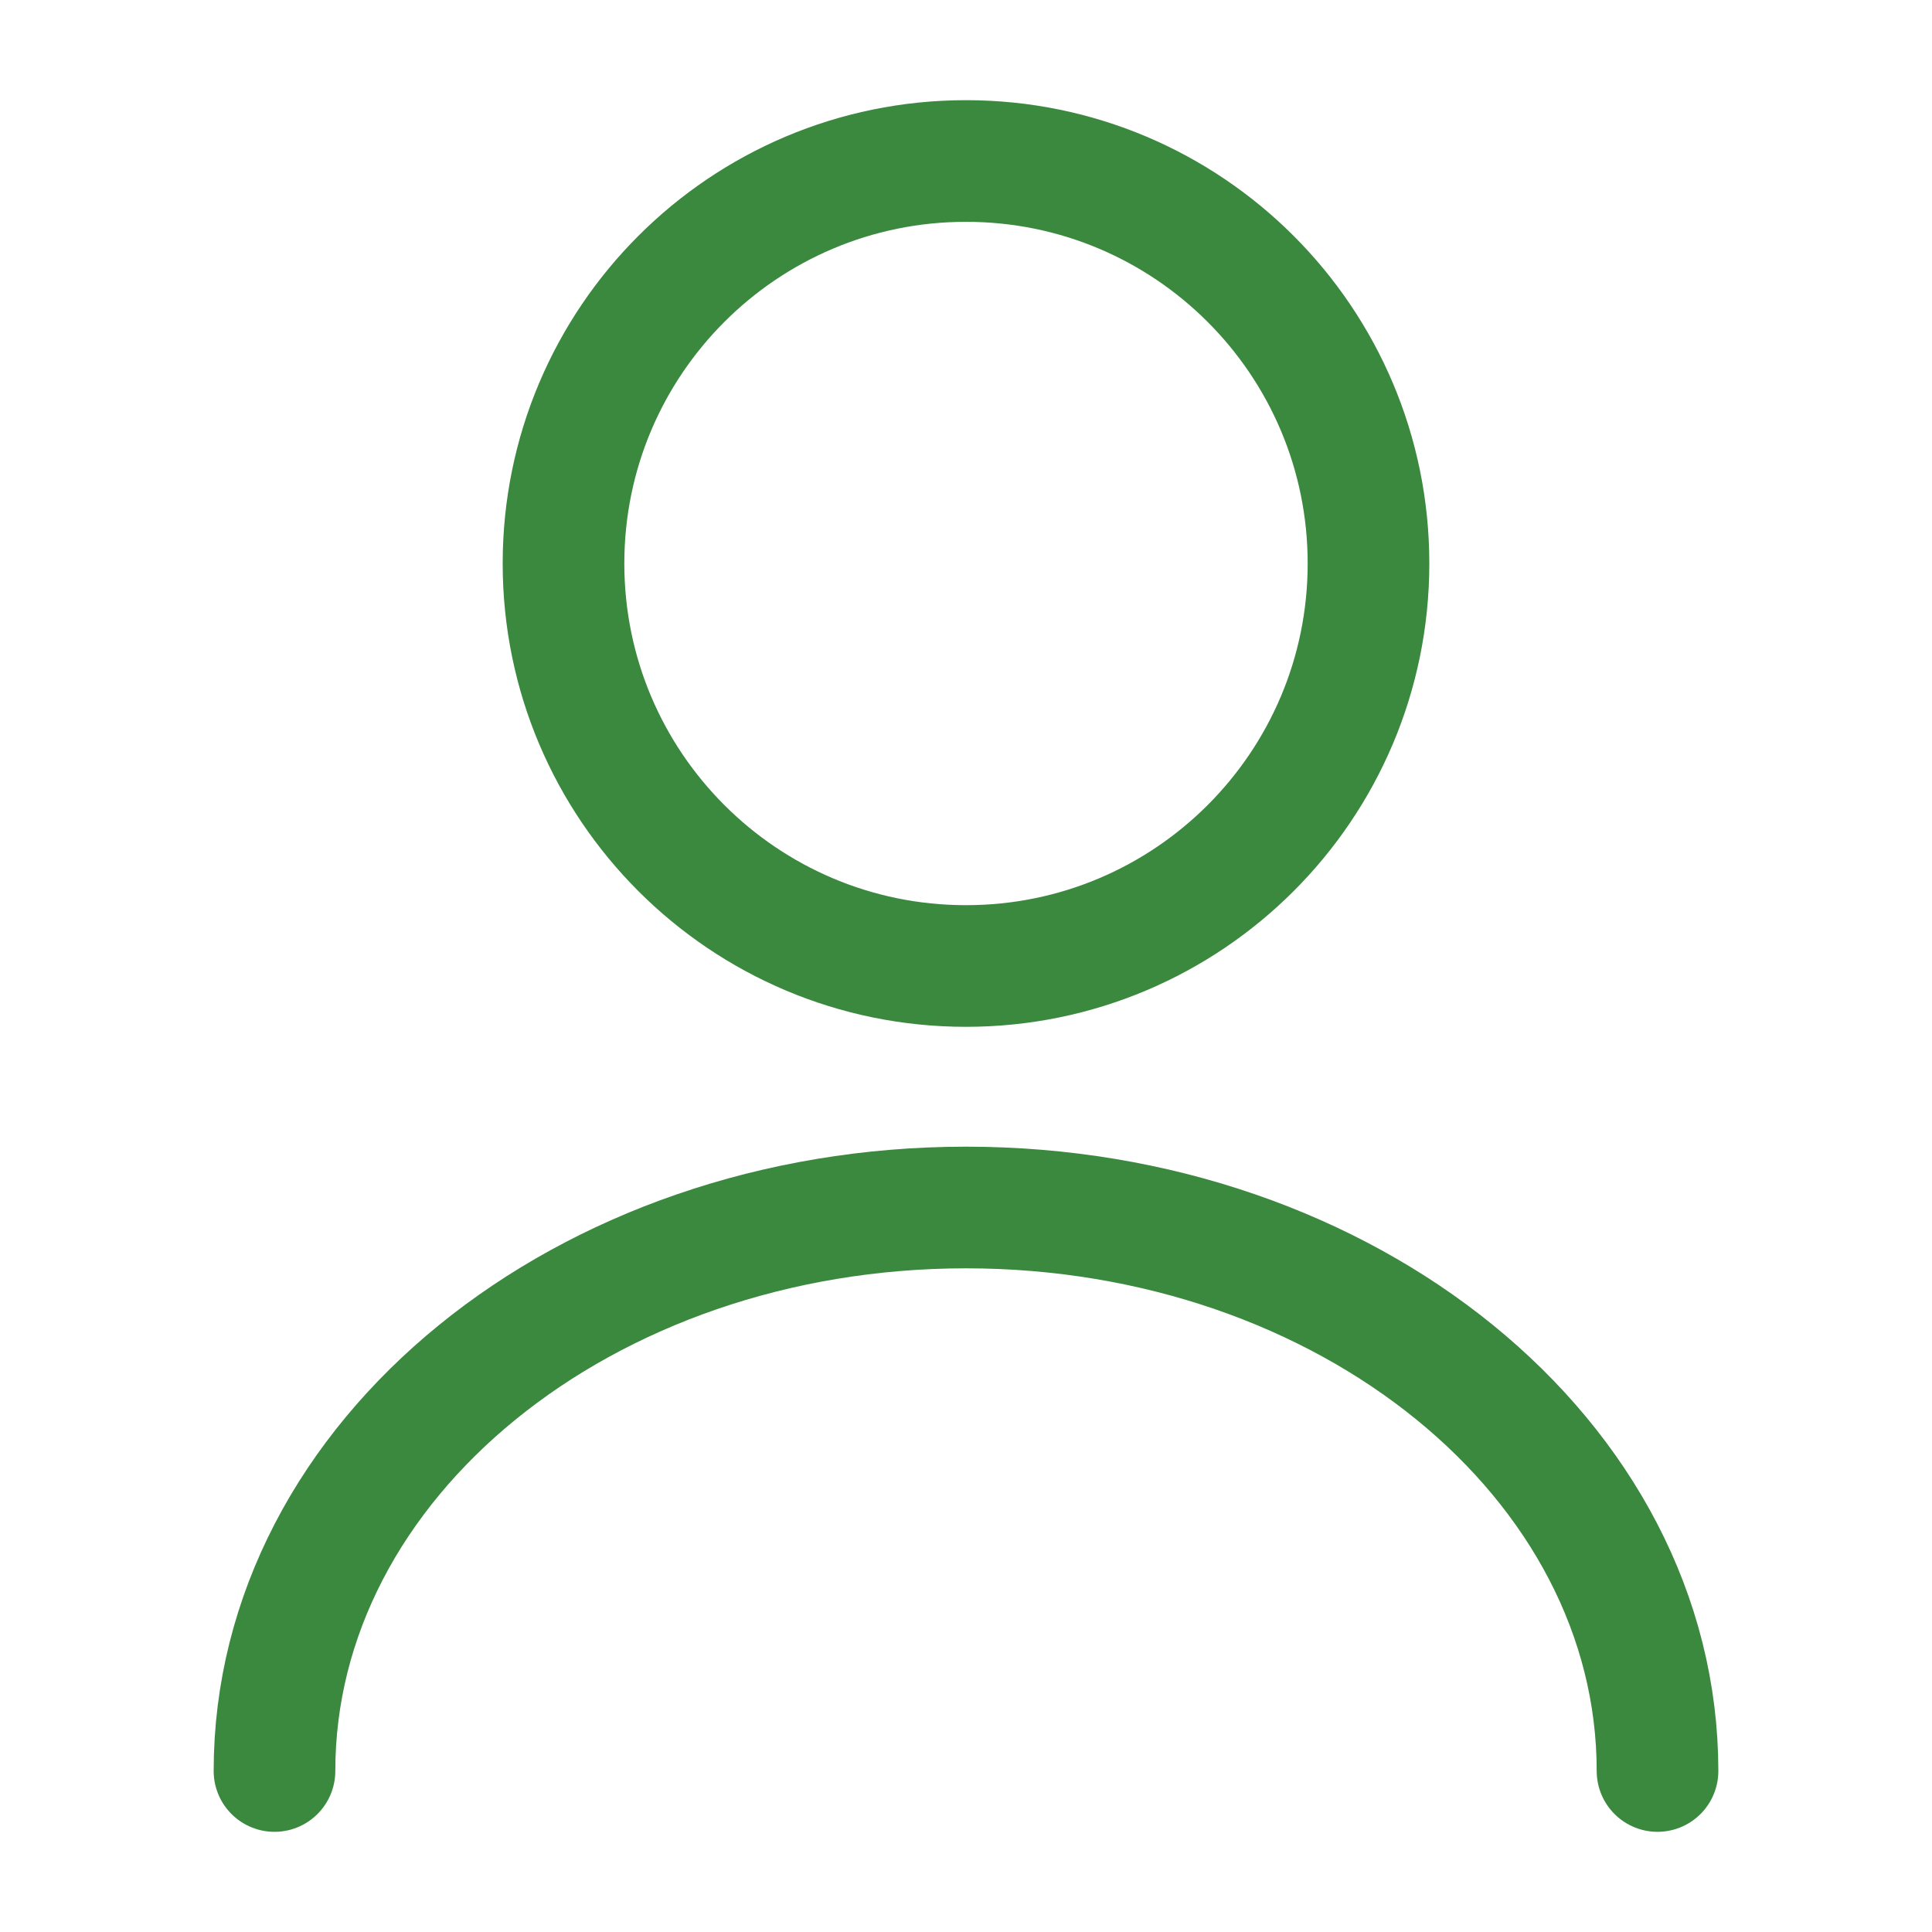 <svg width="27" height="27" viewBox="0 0 27 27" fill="none" xmlns="http://www.w3.org/2000/svg">
<path d="M13.5 13.5C16.607 13.5 19.125 10.982 19.125 7.875C19.125 4.768 16.607 2.25 13.5 2.25C10.393 2.25 7.875 4.768 7.875 7.875C7.875 10.982 10.393 13.5 13.5 13.5Z" stroke="#3A893E" stroke-width="1.7" stroke-linecap="round" stroke-linejoin="round"/>
<path d="M23.164 24.75C23.164 20.396 18.832 16.875 13.5 16.875C8.167 16.875 3.836 20.396 3.836 24.75" stroke="#3A893E" stroke-width="1.7" stroke-linecap="round" stroke-linejoin="round"/>
</svg>

